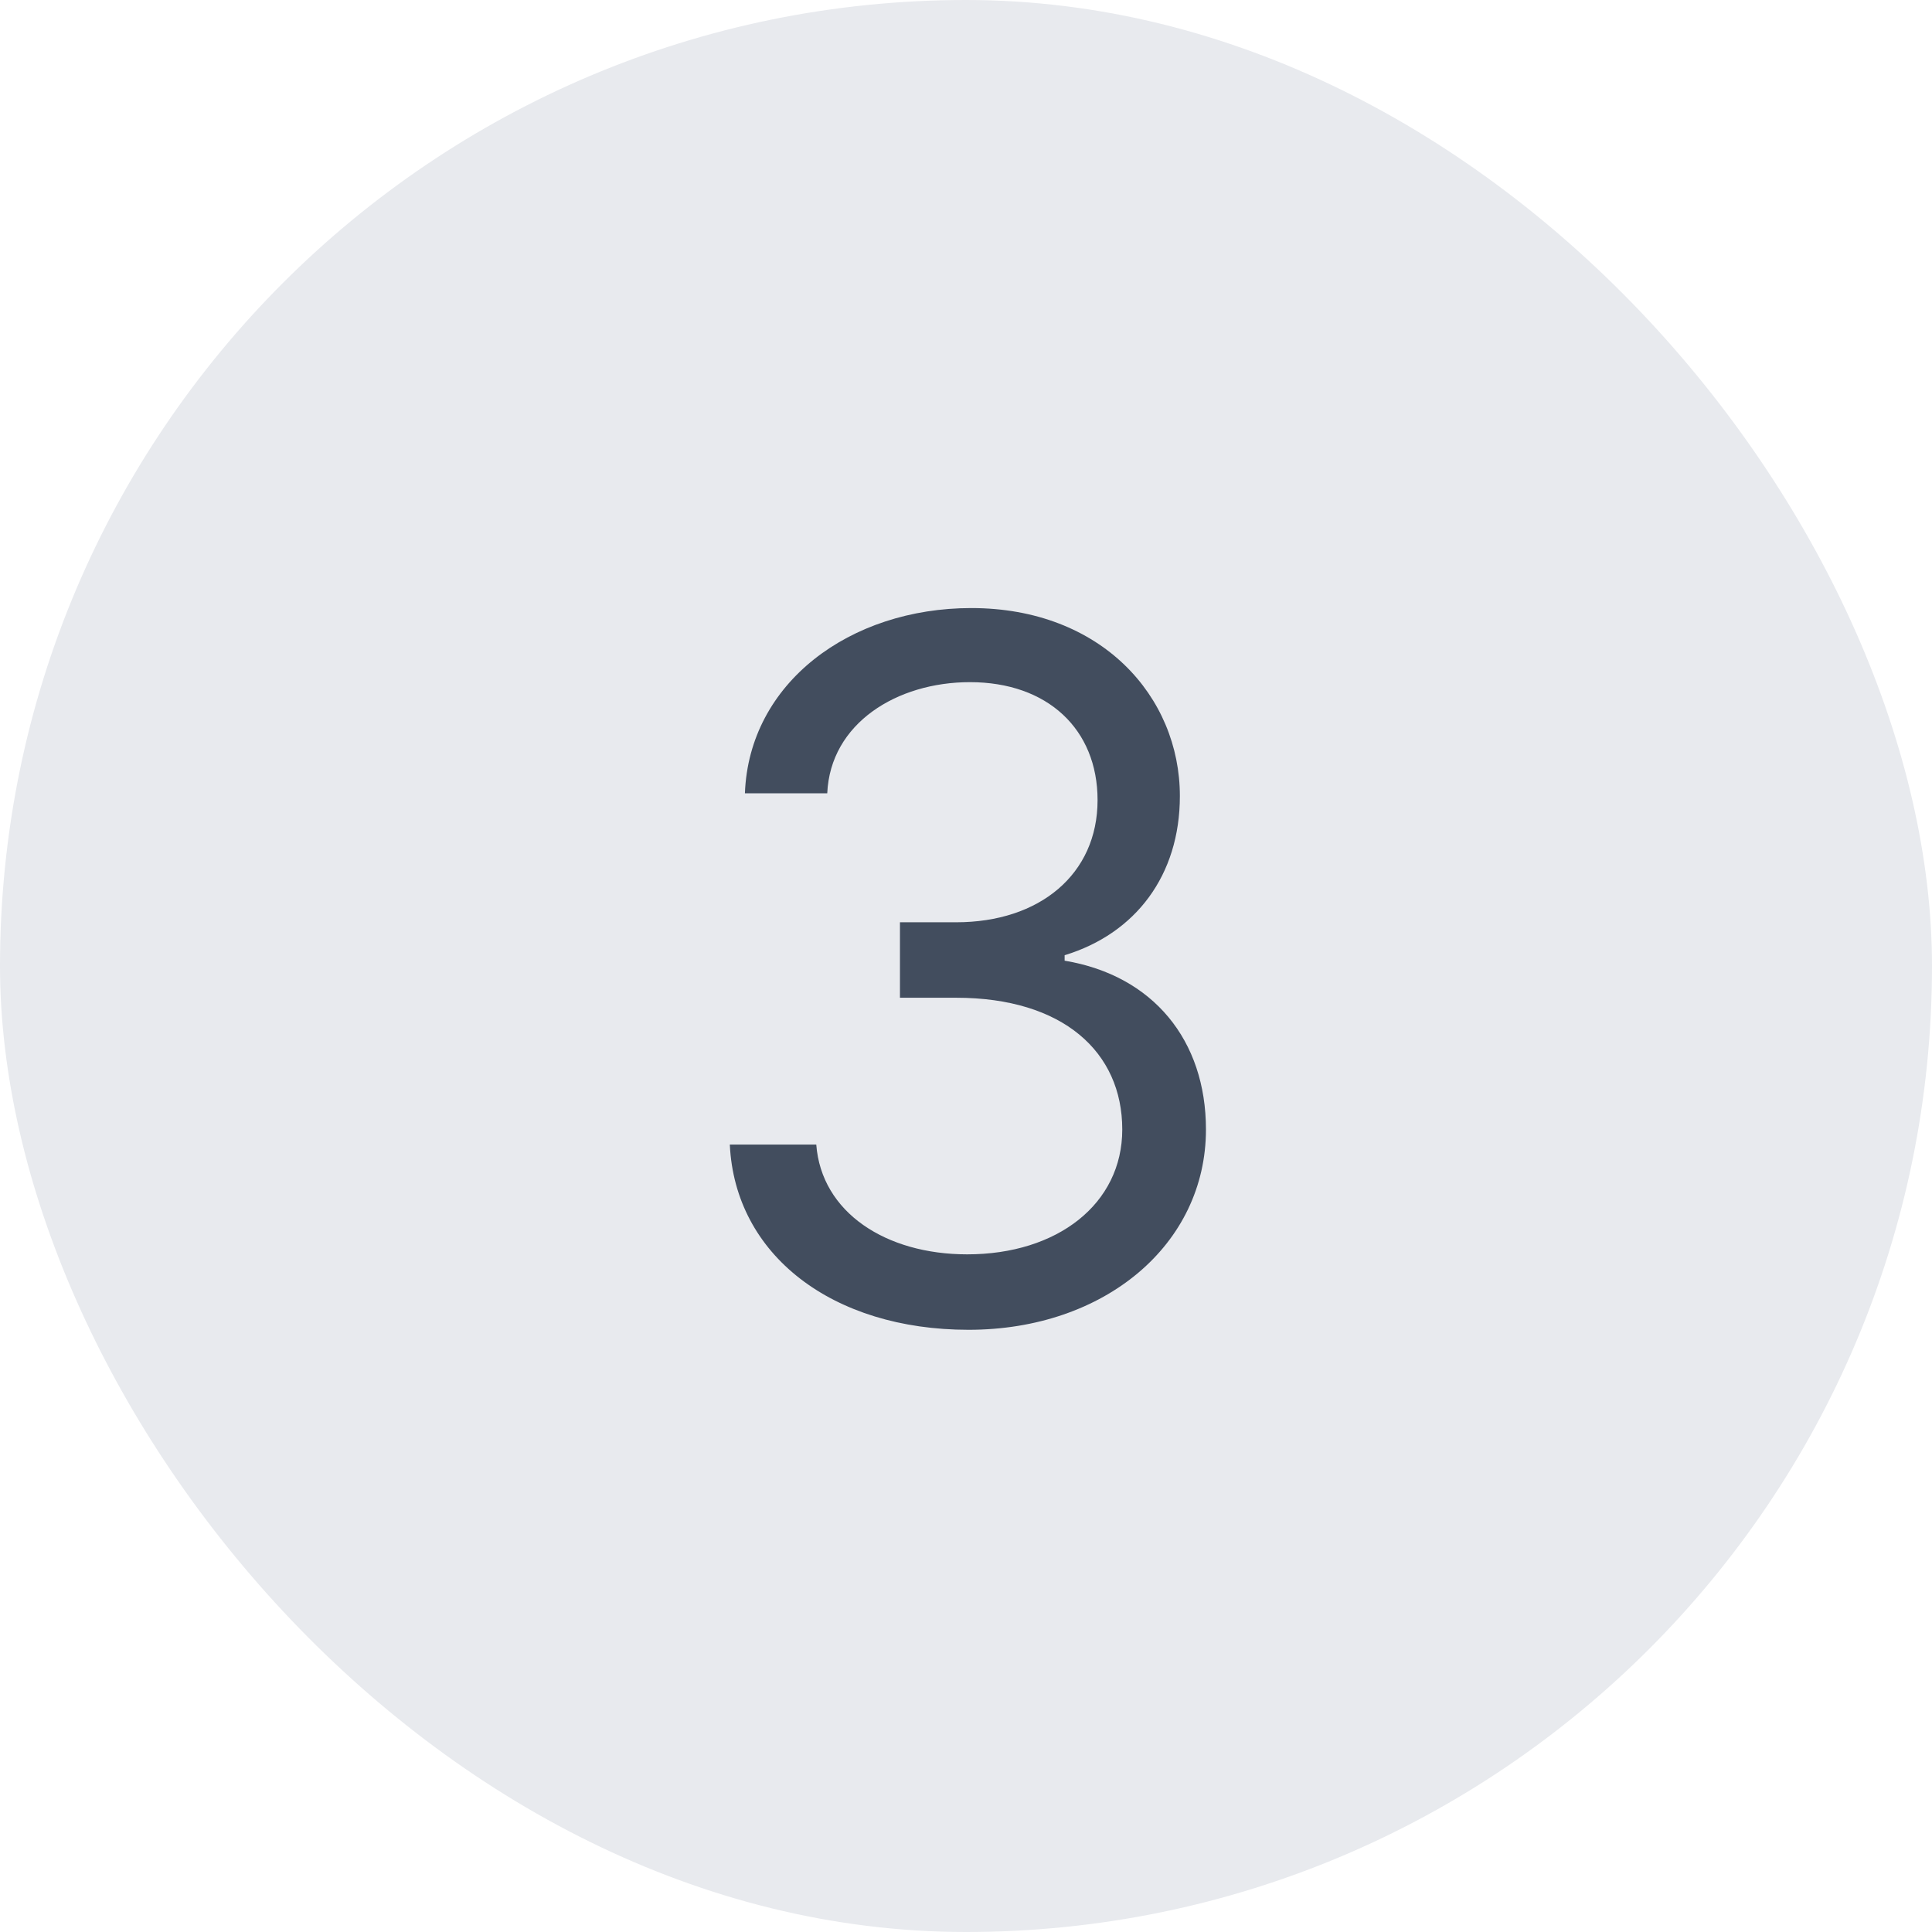 <svg width="60" height="60" viewBox="0 0 60 60" fill="none" xmlns="http://www.w3.org/2000/svg">
<rect width="60" height="60" rx="30" fill="#E8EAEE"/>
<path d="M30.08 41.298C34.309 41.298 37.452 38.646 37.452 35.077C37.452 32.307 35.811 30.293 33.063 29.835V29.665C35.268 28.994 36.642 27.183 36.642 24.722C36.642 21.632 34.203 18.884 30.165 18.884C26.394 18.884 23.262 21.206 23.134 24.636H25.691C25.787 22.463 27.853 21.185 30.122 21.185C32.53 21.185 34.086 22.644 34.086 24.849C34.086 27.151 32.285 28.642 29.696 28.642H27.949V30.986H29.696C33.01 30.986 34.853 32.669 34.853 35.077C34.853 37.389 32.839 38.955 30.037 38.955C27.512 38.955 25.51 37.655 25.35 35.545H22.665C22.825 38.976 25.851 41.298 30.08 41.298Z" fill="#424D5E"/>
</svg>
